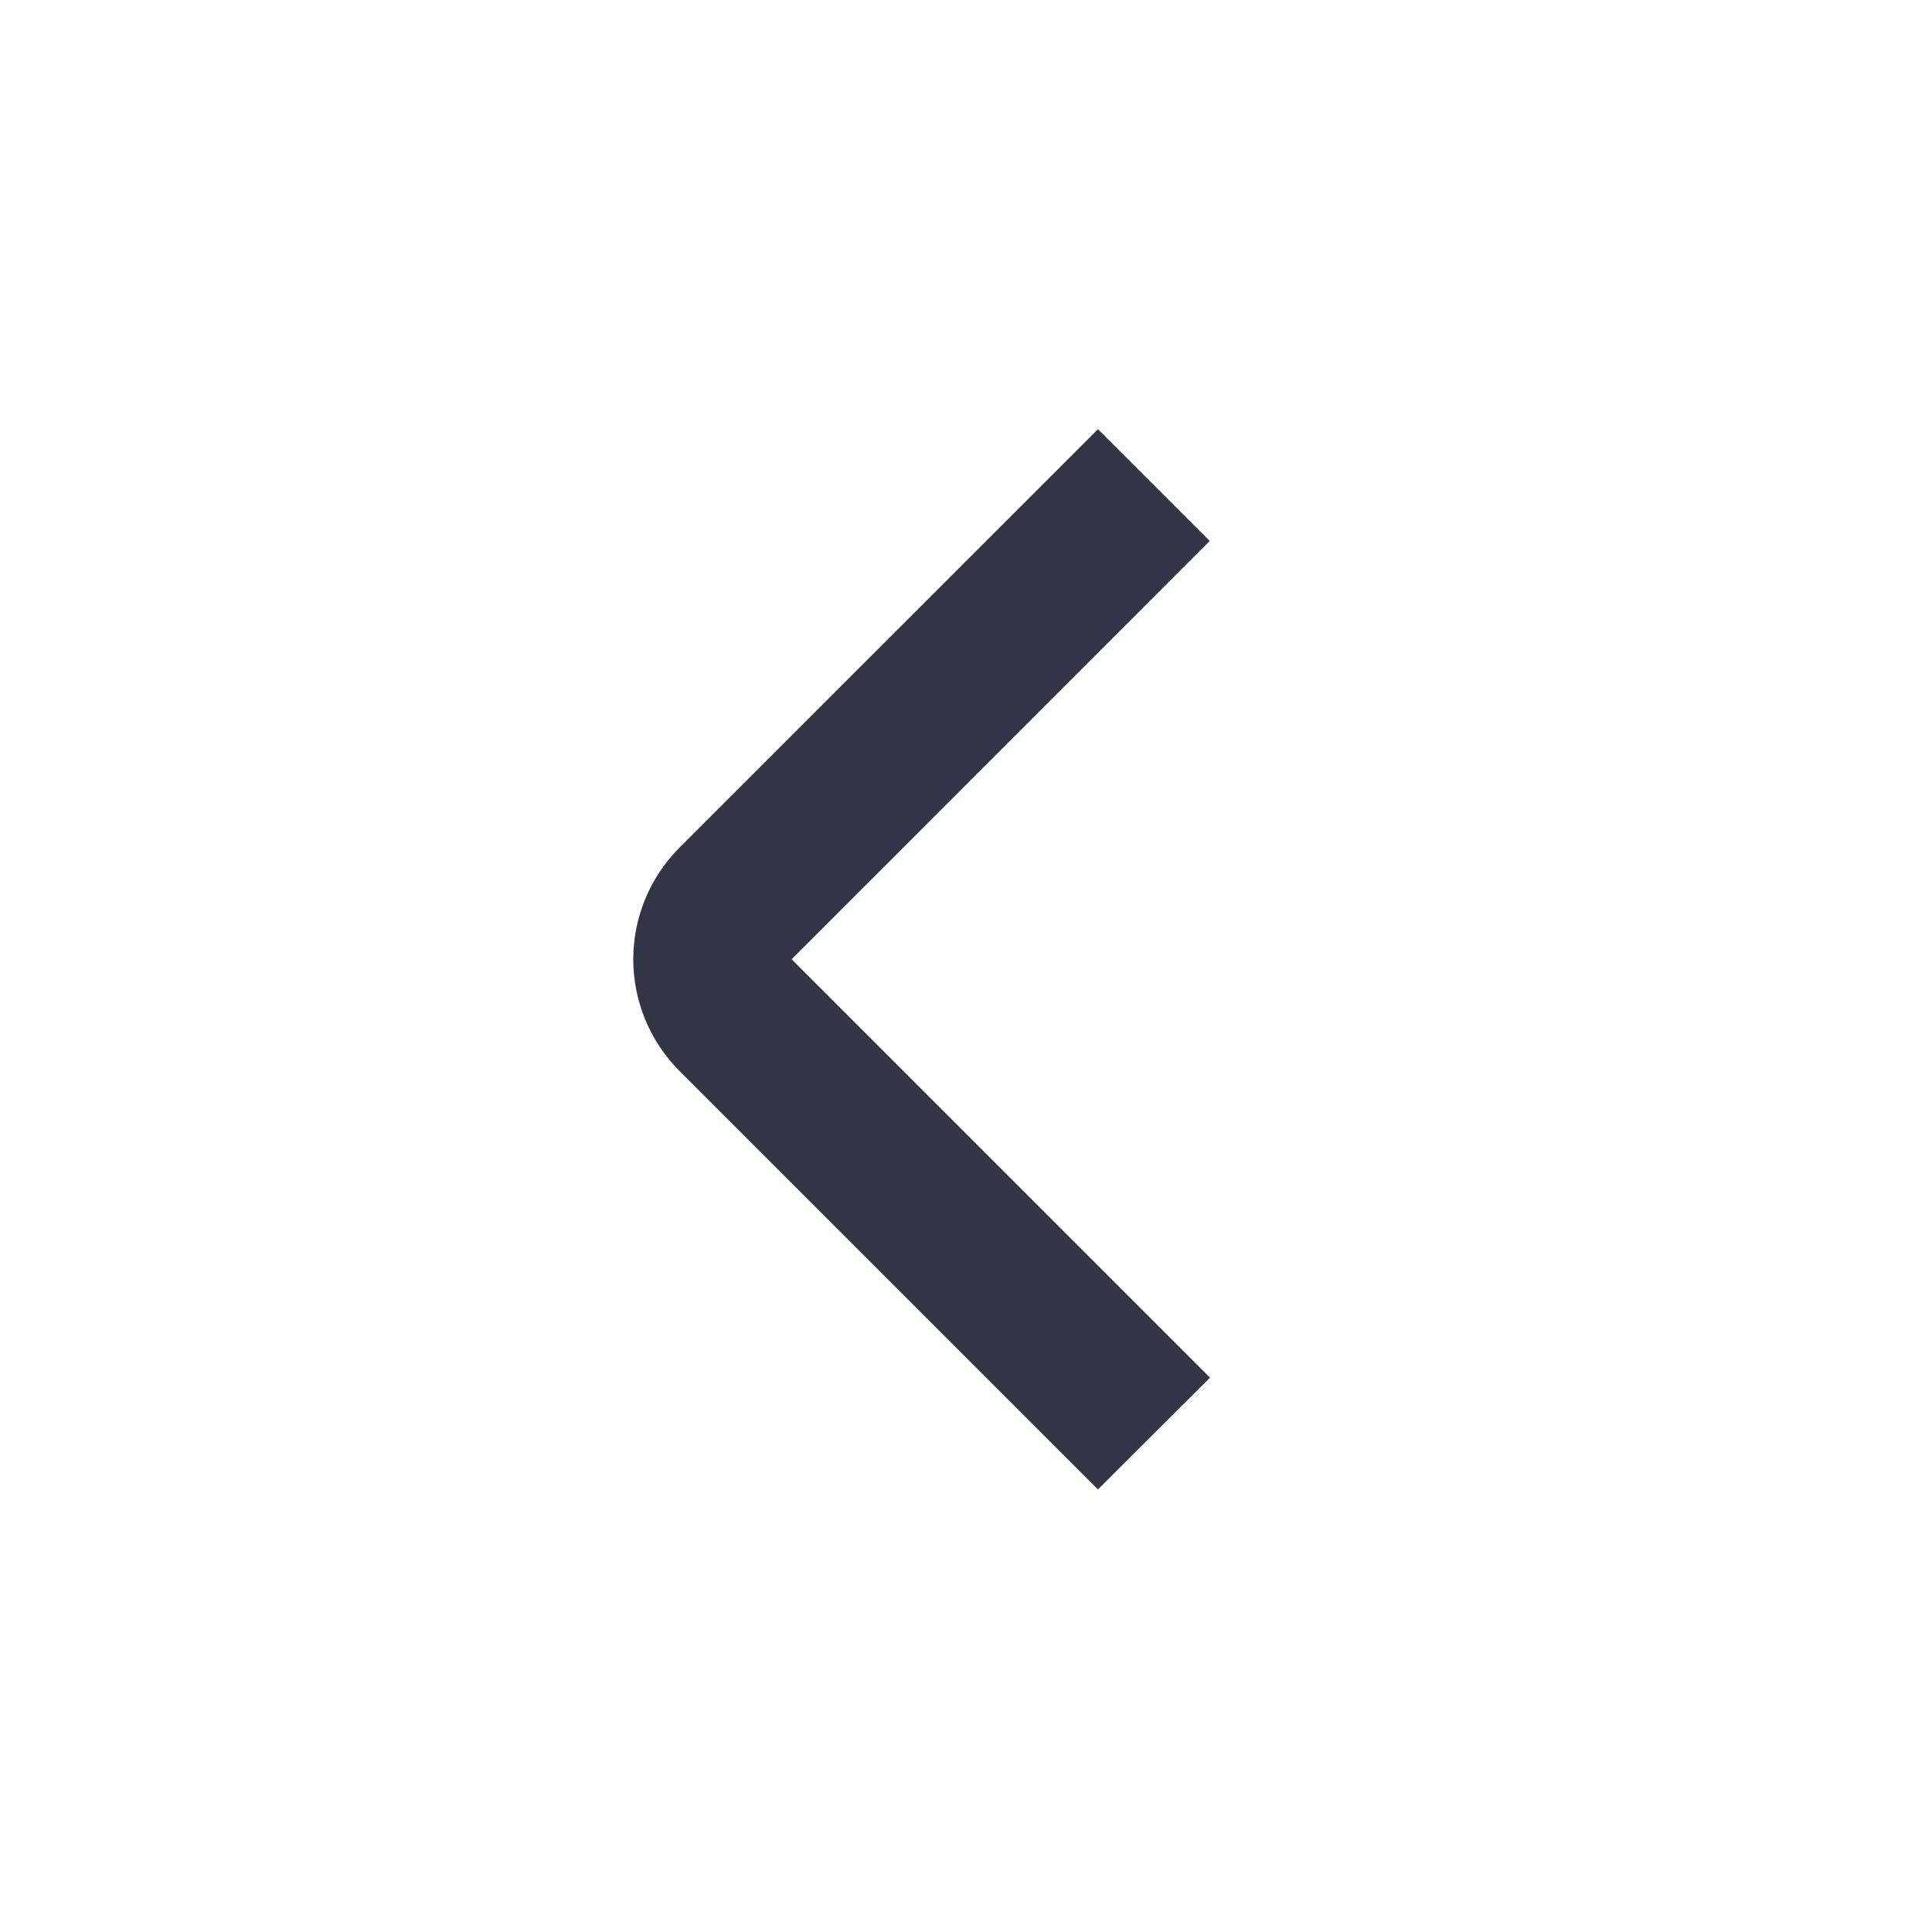 <svg width="27" height="27" viewBox="0 0 27 27" fill="none" xmlns="http://www.w3.org/2000/svg">
<path d="M15.344 20.815L9.497 14.968C9.083 14.554 8.85 13.992 8.85 13.406C8.85 12.82 9.083 12.259 9.497 11.844L15.344 5.998L16.906 7.56L11.063 13.406L16.91 19.253L15.344 20.815Z" fill="#333446"/>
</svg>
